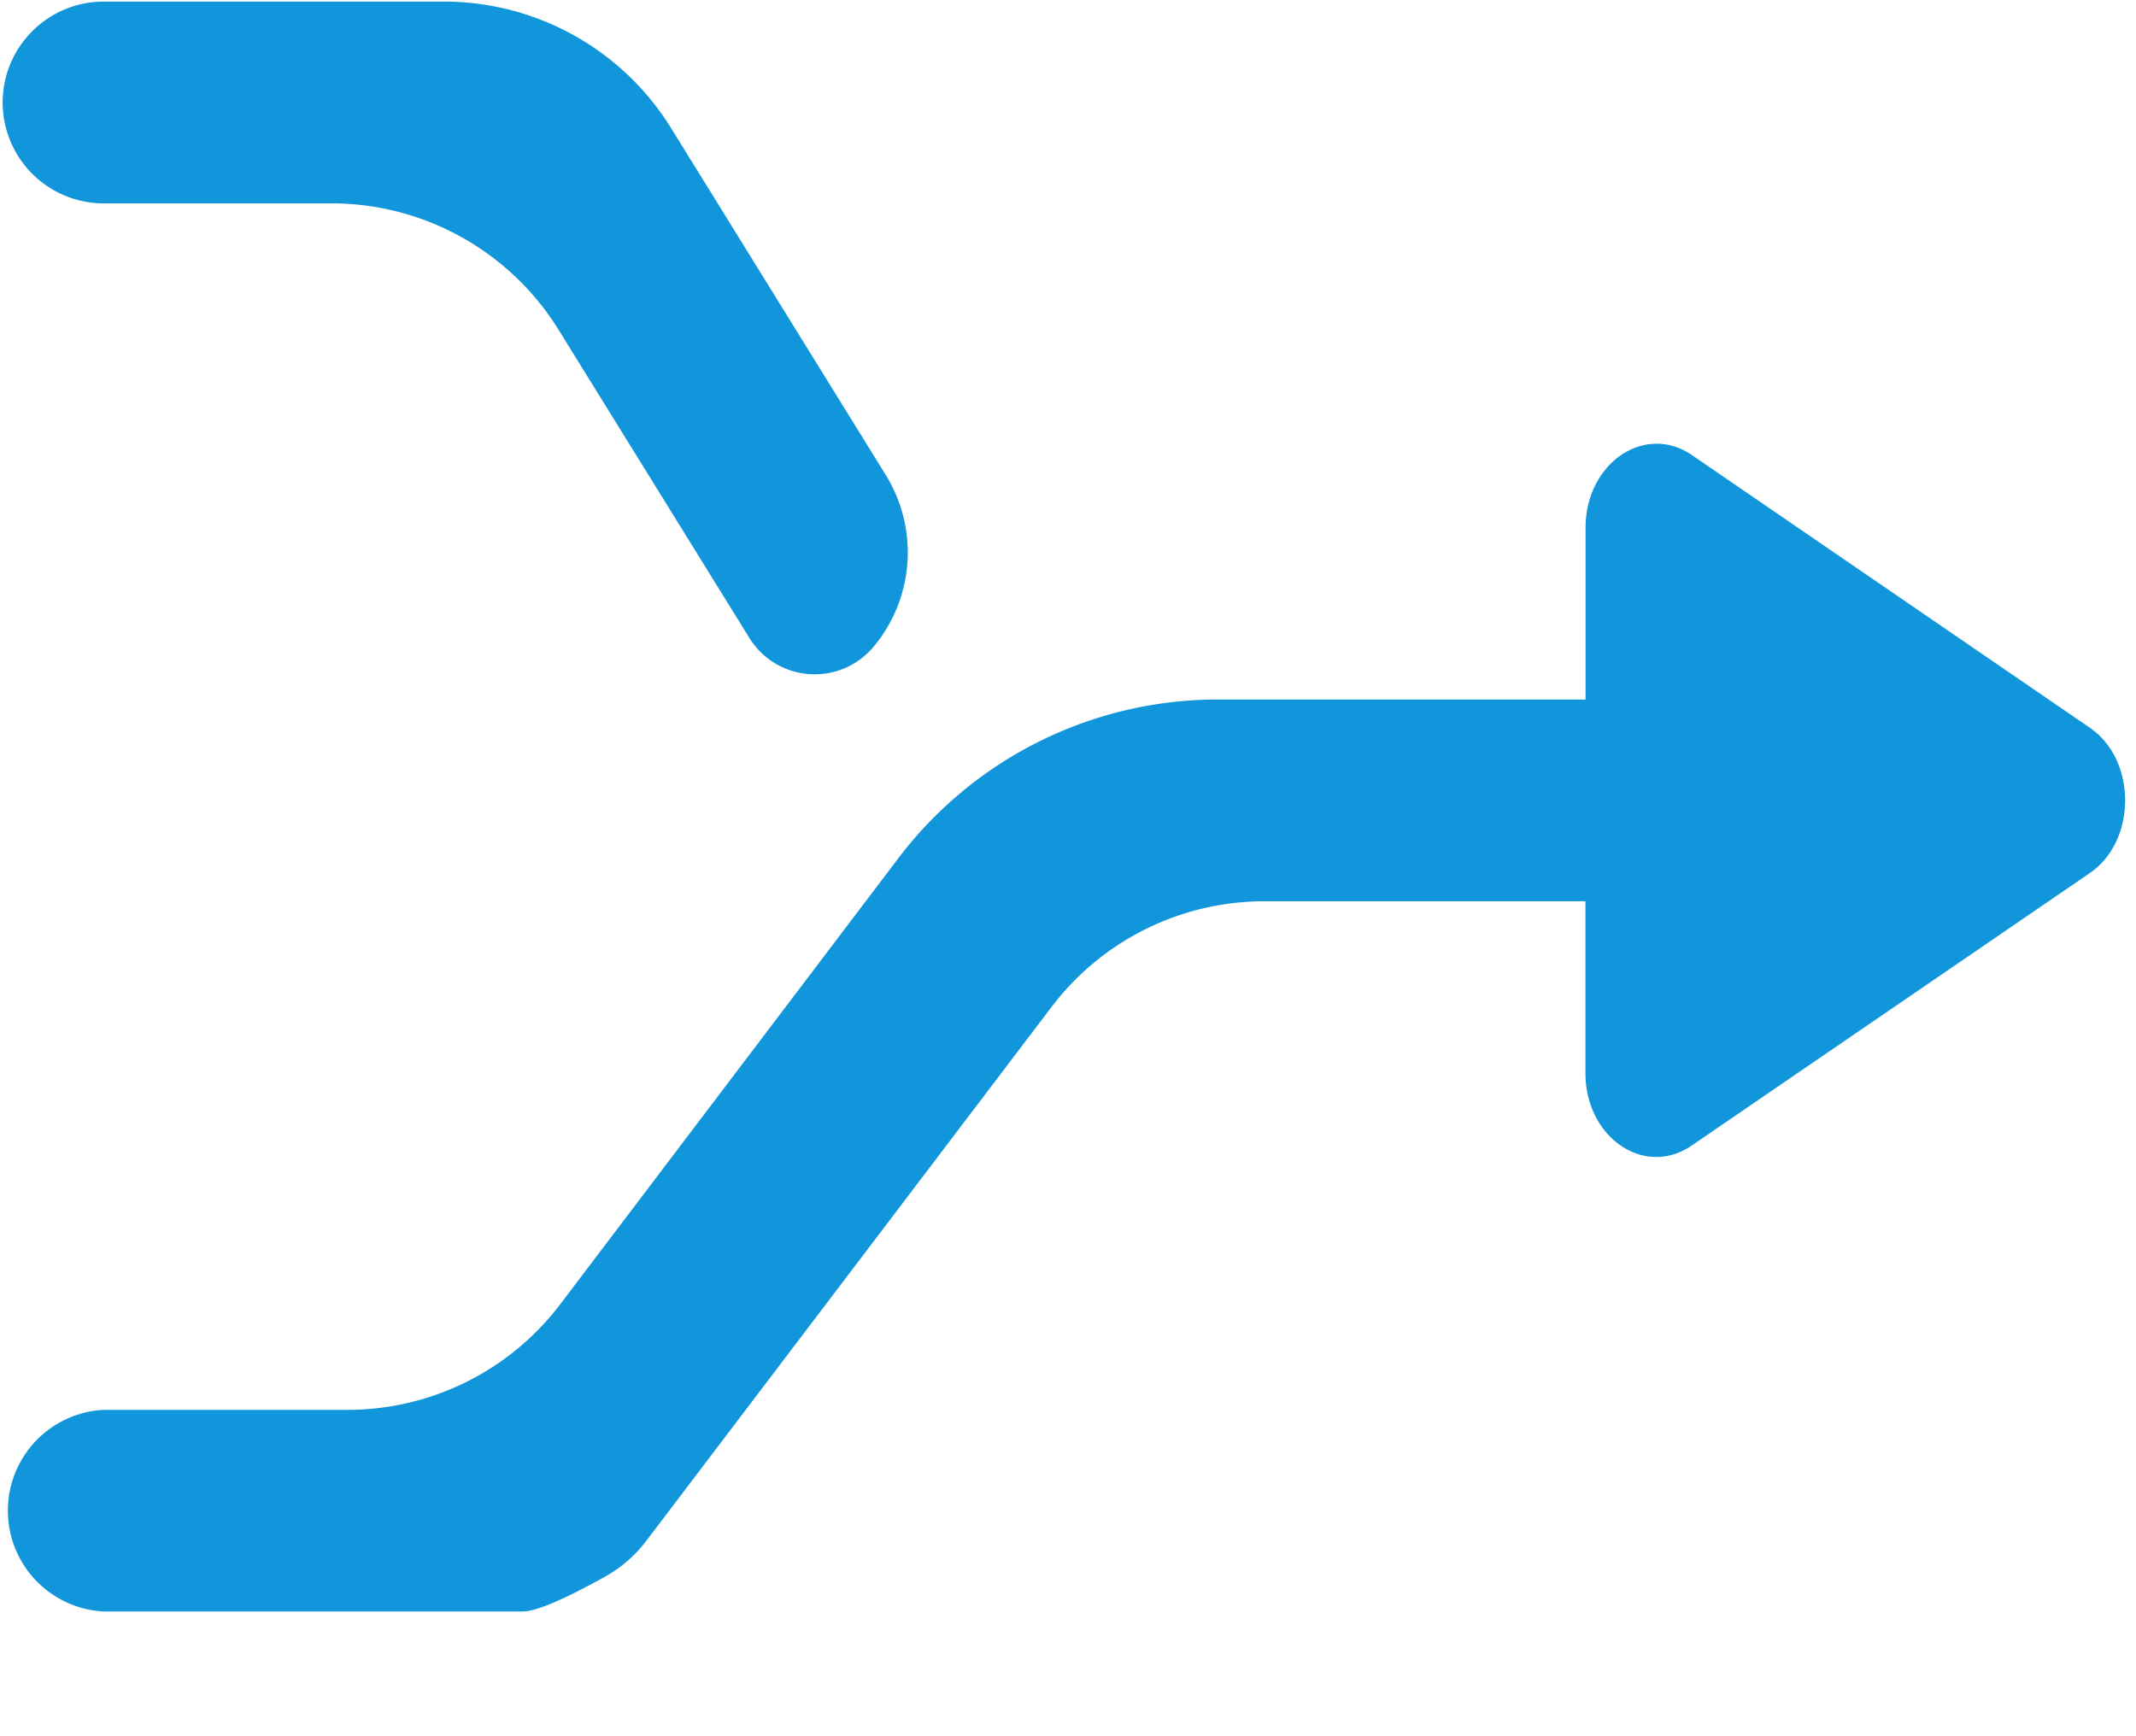 <?xml version="1.0" standalone="no"?><!DOCTYPE svg PUBLIC "-//W3C//DTD SVG 1.1//EN" "http://www.w3.org/Graphics/SVG/1.1/DTD/svg11.dtd"><svg t="1736735655543" class="icon" viewBox="0 0 1260 1024" version="1.1" xmlns="http://www.w3.org/2000/svg" p-id="1558" xmlns:xlink="http://www.w3.org/1999/xlink" width="246.094" height="200"><path d="M1232.738 429.292c27.806 19.062 27.806 66.718 0 85.78L997.849 675.84c-27.806 19.062-62.622-4.726-62.622-42.85V531.692H745.866a157.538 157.538 0 0 0-125.479 62.228l-239.143 315.077a78.769 78.769 0 0 1-24.418 21.189c-24.655 13.706-40.802 20.48-48.522 20.48H61.125a59.55 59.55 0 0 1 0-118.942h143.911a157.538 157.538 0 0 0 125.558-62.464l199.365-263.01A236.308 236.308 0 0 1 718.375 412.672h216.93V311.375c0-38.124 34.895-61.913 62.7-42.929l234.732 160.847zM1.575 60.495C1.575 27.569 28.357 0.945 61.125 0.945h200.862a157.538 157.538 0 0 1 133.908 74.673l126.582 204.564c19.692 31.823 16.778 72.704-7.168 101.376a45.292 45.292 0 0 1-73.255-5.199L329.492 194.56a157.538 157.538 0 0 0-133.908-74.594H61.125A59.55 59.55 0 0 1 1.575 60.495z" fill="#1196db" p-id="1559"></path></svg>